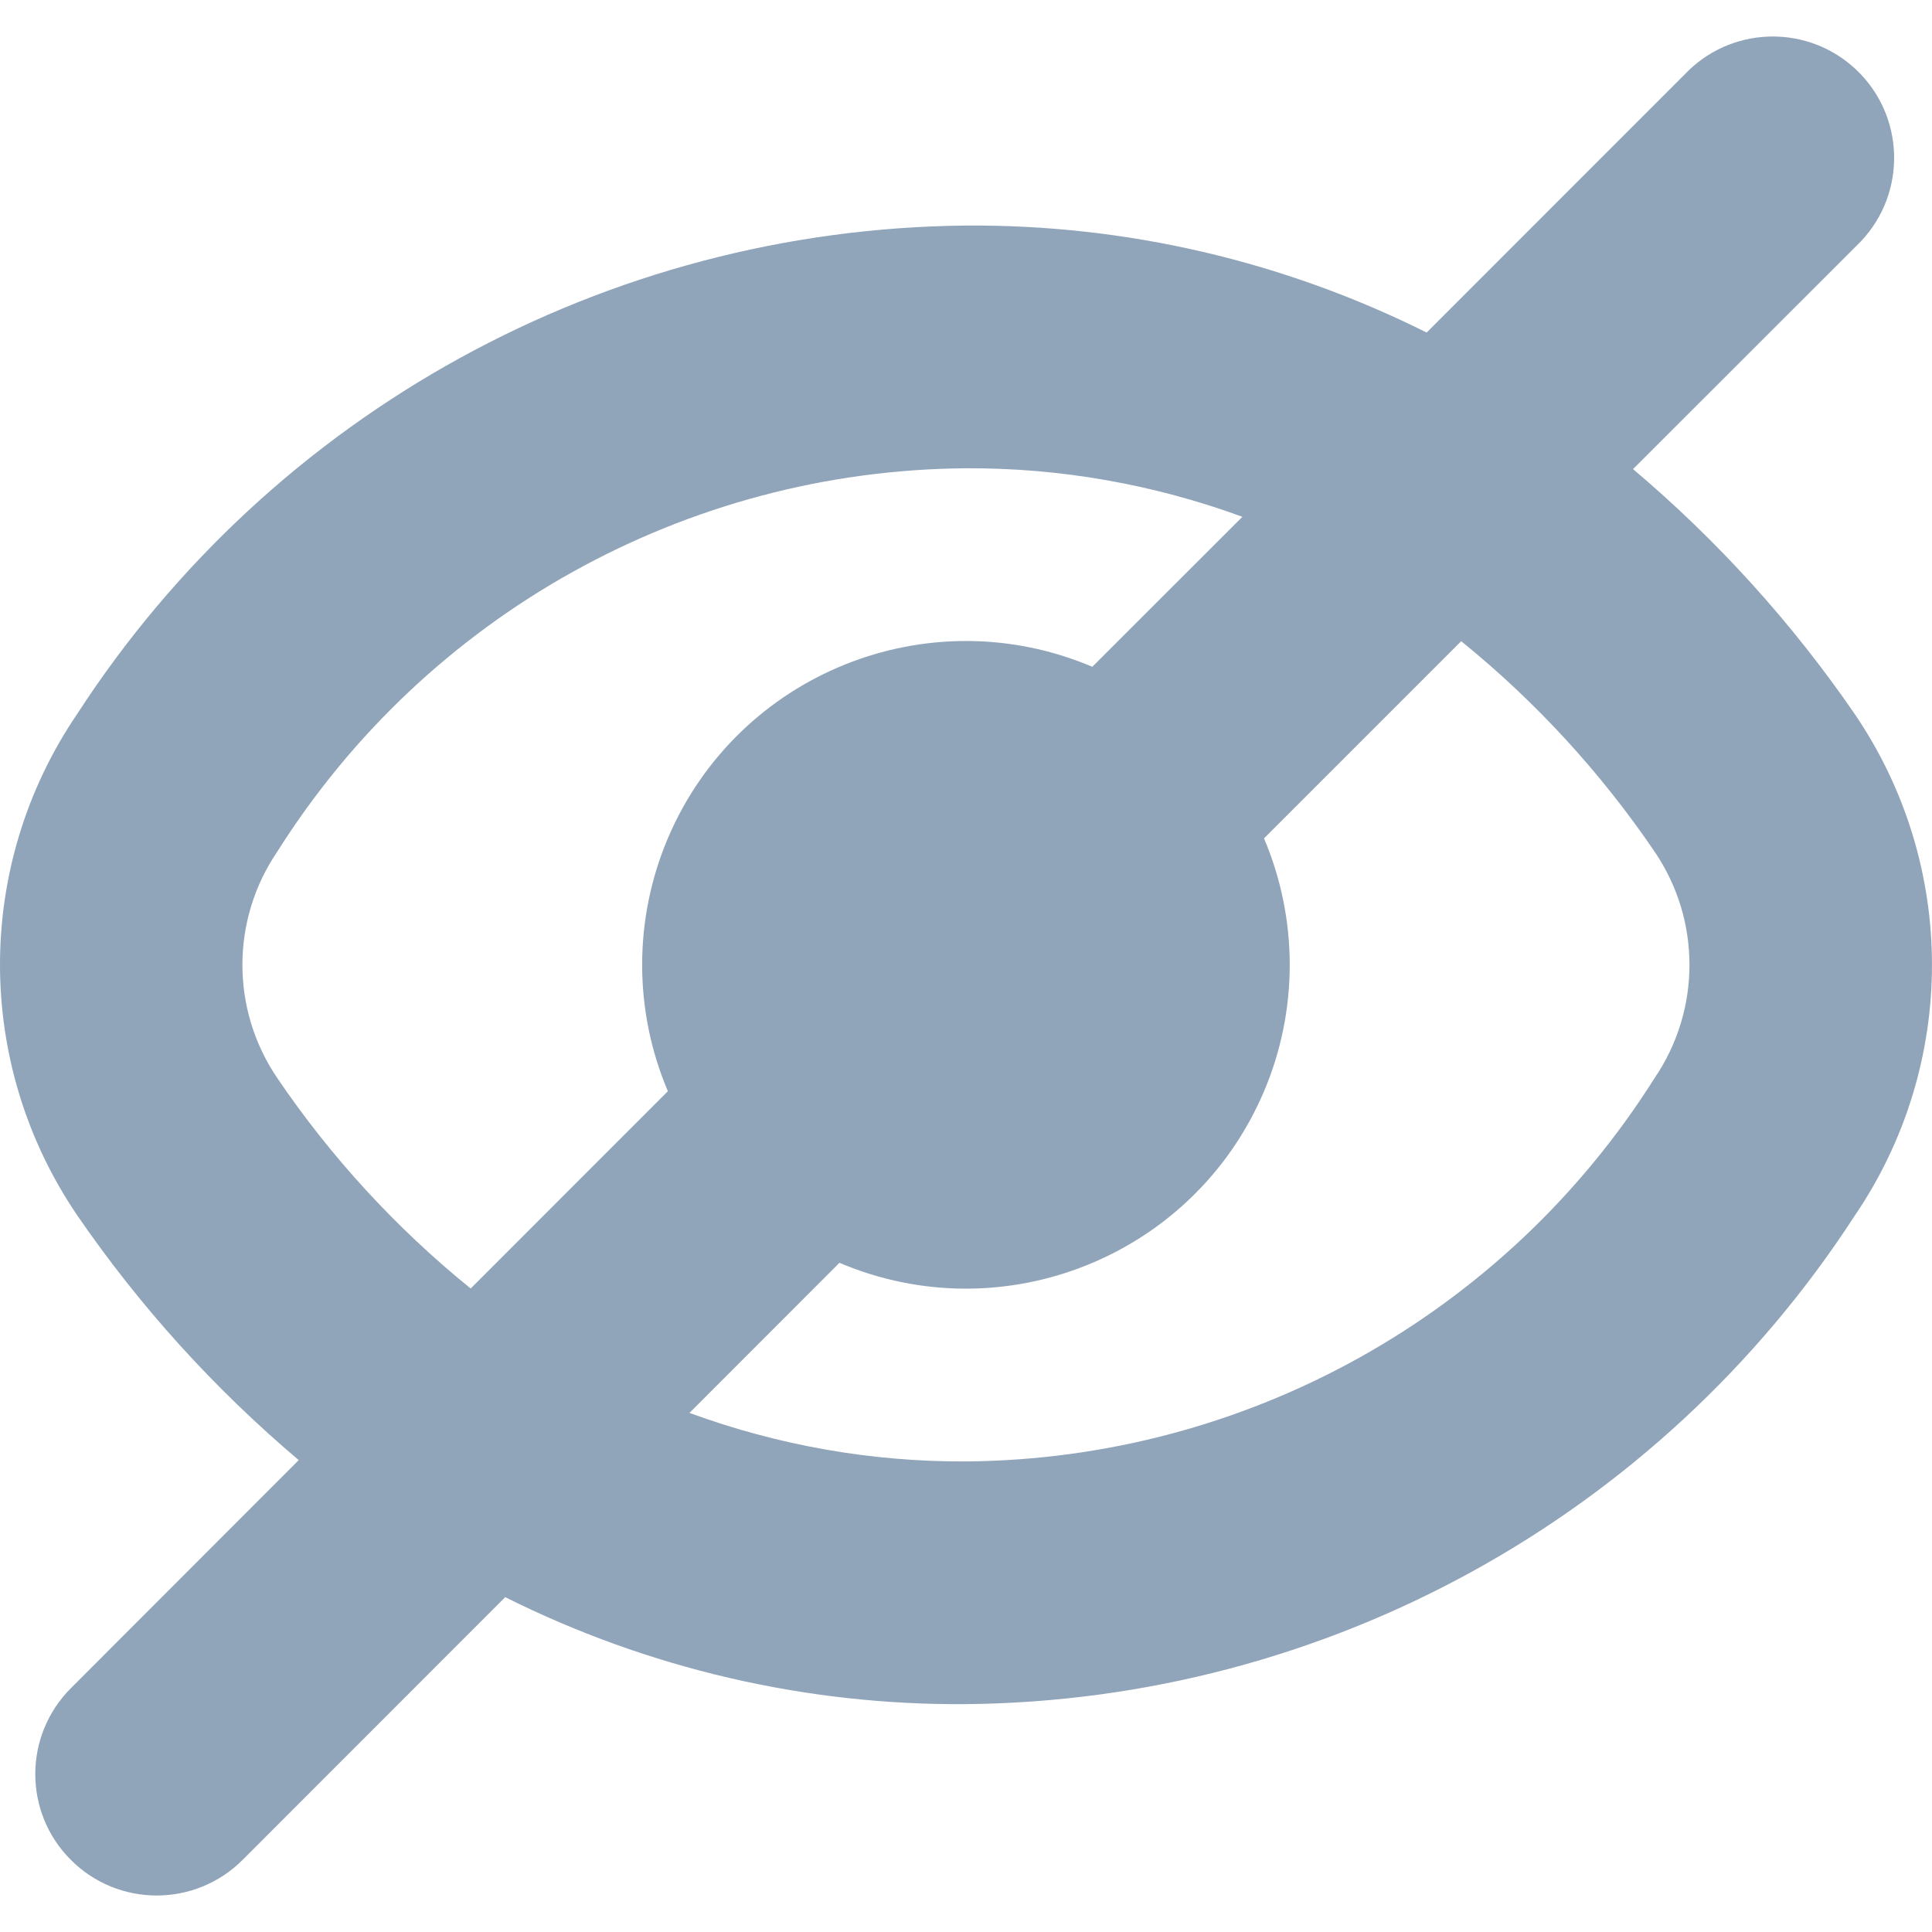 <svg width="16" height="16" viewBox="0 0 16 16" fill="none"
  xmlns="http://www.w3.org/2000/svg">
  <g clip-path="url(#clip0_1707_17387)">
    <path d="M15.36 5.913C14.841 5.158 14.224 4.476 13.524 3.885L15.412 1.998C15.793 1.594 15.775 0.958 15.372 0.577C14.984 0.21 14.377 0.211 13.99 0.578L11.815 2.754C10.63 2.162 9.323 1.858 7.999 1.868C5.023 1.896 2.258 3.415 0.639 5.913C-0.213 7.166 -0.213 8.811 0.639 10.064C1.157 10.819 1.775 11.501 2.474 12.092L0.587 13.981C0.194 14.374 0.194 15.011 0.587 15.403C0.979 15.796 1.616 15.796 2.009 15.403L4.184 13.227C5.368 13.819 6.676 14.123 7.999 14.113C10.976 14.085 13.74 12.566 15.36 10.068C16.213 8.815 16.213 7.166 15.36 5.913ZM2.297 8.929C1.911 8.363 1.911 7.618 2.297 7.052C3.533 5.092 5.682 3.895 7.999 3.878C8.78 3.874 9.556 4.011 10.289 4.28L9.046 5.522C7.683 4.944 6.11 5.58 5.531 6.942C5.247 7.612 5.247 8.368 5.531 9.037L3.898 10.671C3.282 10.172 2.742 9.585 2.297 8.929ZM13.702 8.929C12.466 10.889 10.317 12.085 7.999 12.103C7.218 12.107 6.443 11.97 5.71 11.701L6.952 10.458C8.315 11.037 9.889 10.401 10.468 9.038C10.752 8.369 10.752 7.612 10.468 6.943L12.101 5.31C12.717 5.809 13.256 6.396 13.702 7.052C14.088 7.618 14.088 8.363 13.702 8.929Z" fill="#90A4BA"/>
  </g>
  <defs>
    <clipPath id="clip0_1707_17387">
      <rect width="16" height="16" fill="white"/>
    </clipPath>
  </defs>
</svg>
